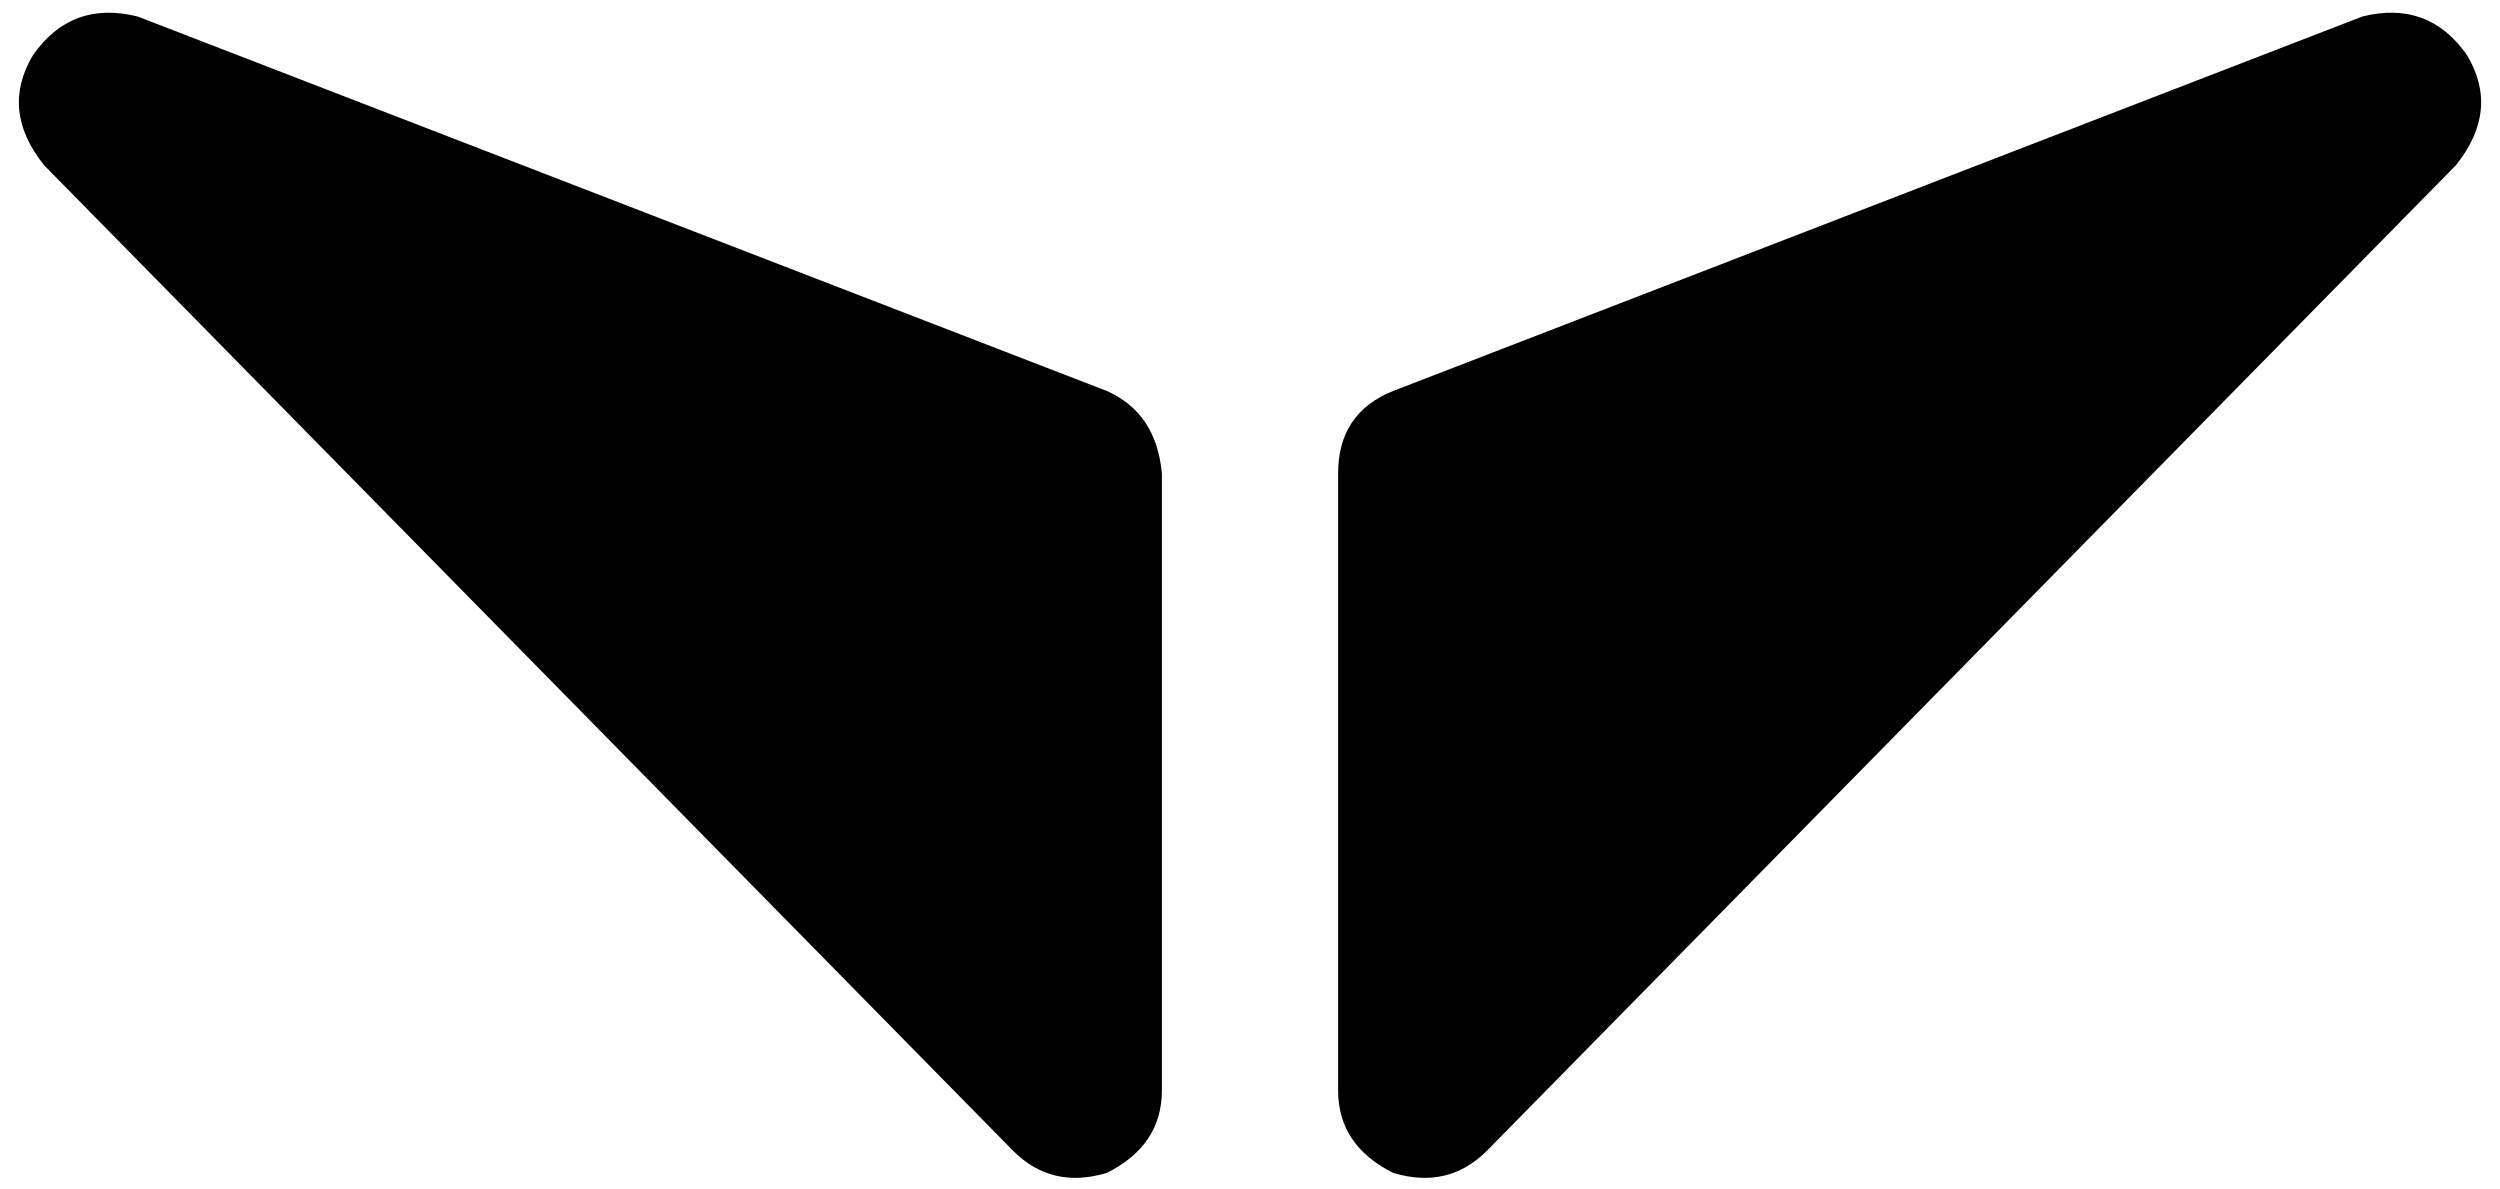 <svg xmlns="http://www.w3.org/2000/svg" viewBox="0 0 454 216">
    <path d="M 6 10 Q 0 20 8 30 L 184 209 Q 191 216 201 213 Q 211 208 211 198 L 211 86 Q 210 75 201 71 L 25 3 Q 13 0 6 10 L 6 10 Z M 448 10 Q 441 0 429 3 L 253 71 Q 243 75 243 86 L 243 198 Q 243 208 253 213 Q 263 216 270 209 L 446 30 Q 454 20 448 10 L 448 10 Z"/>
</svg>
